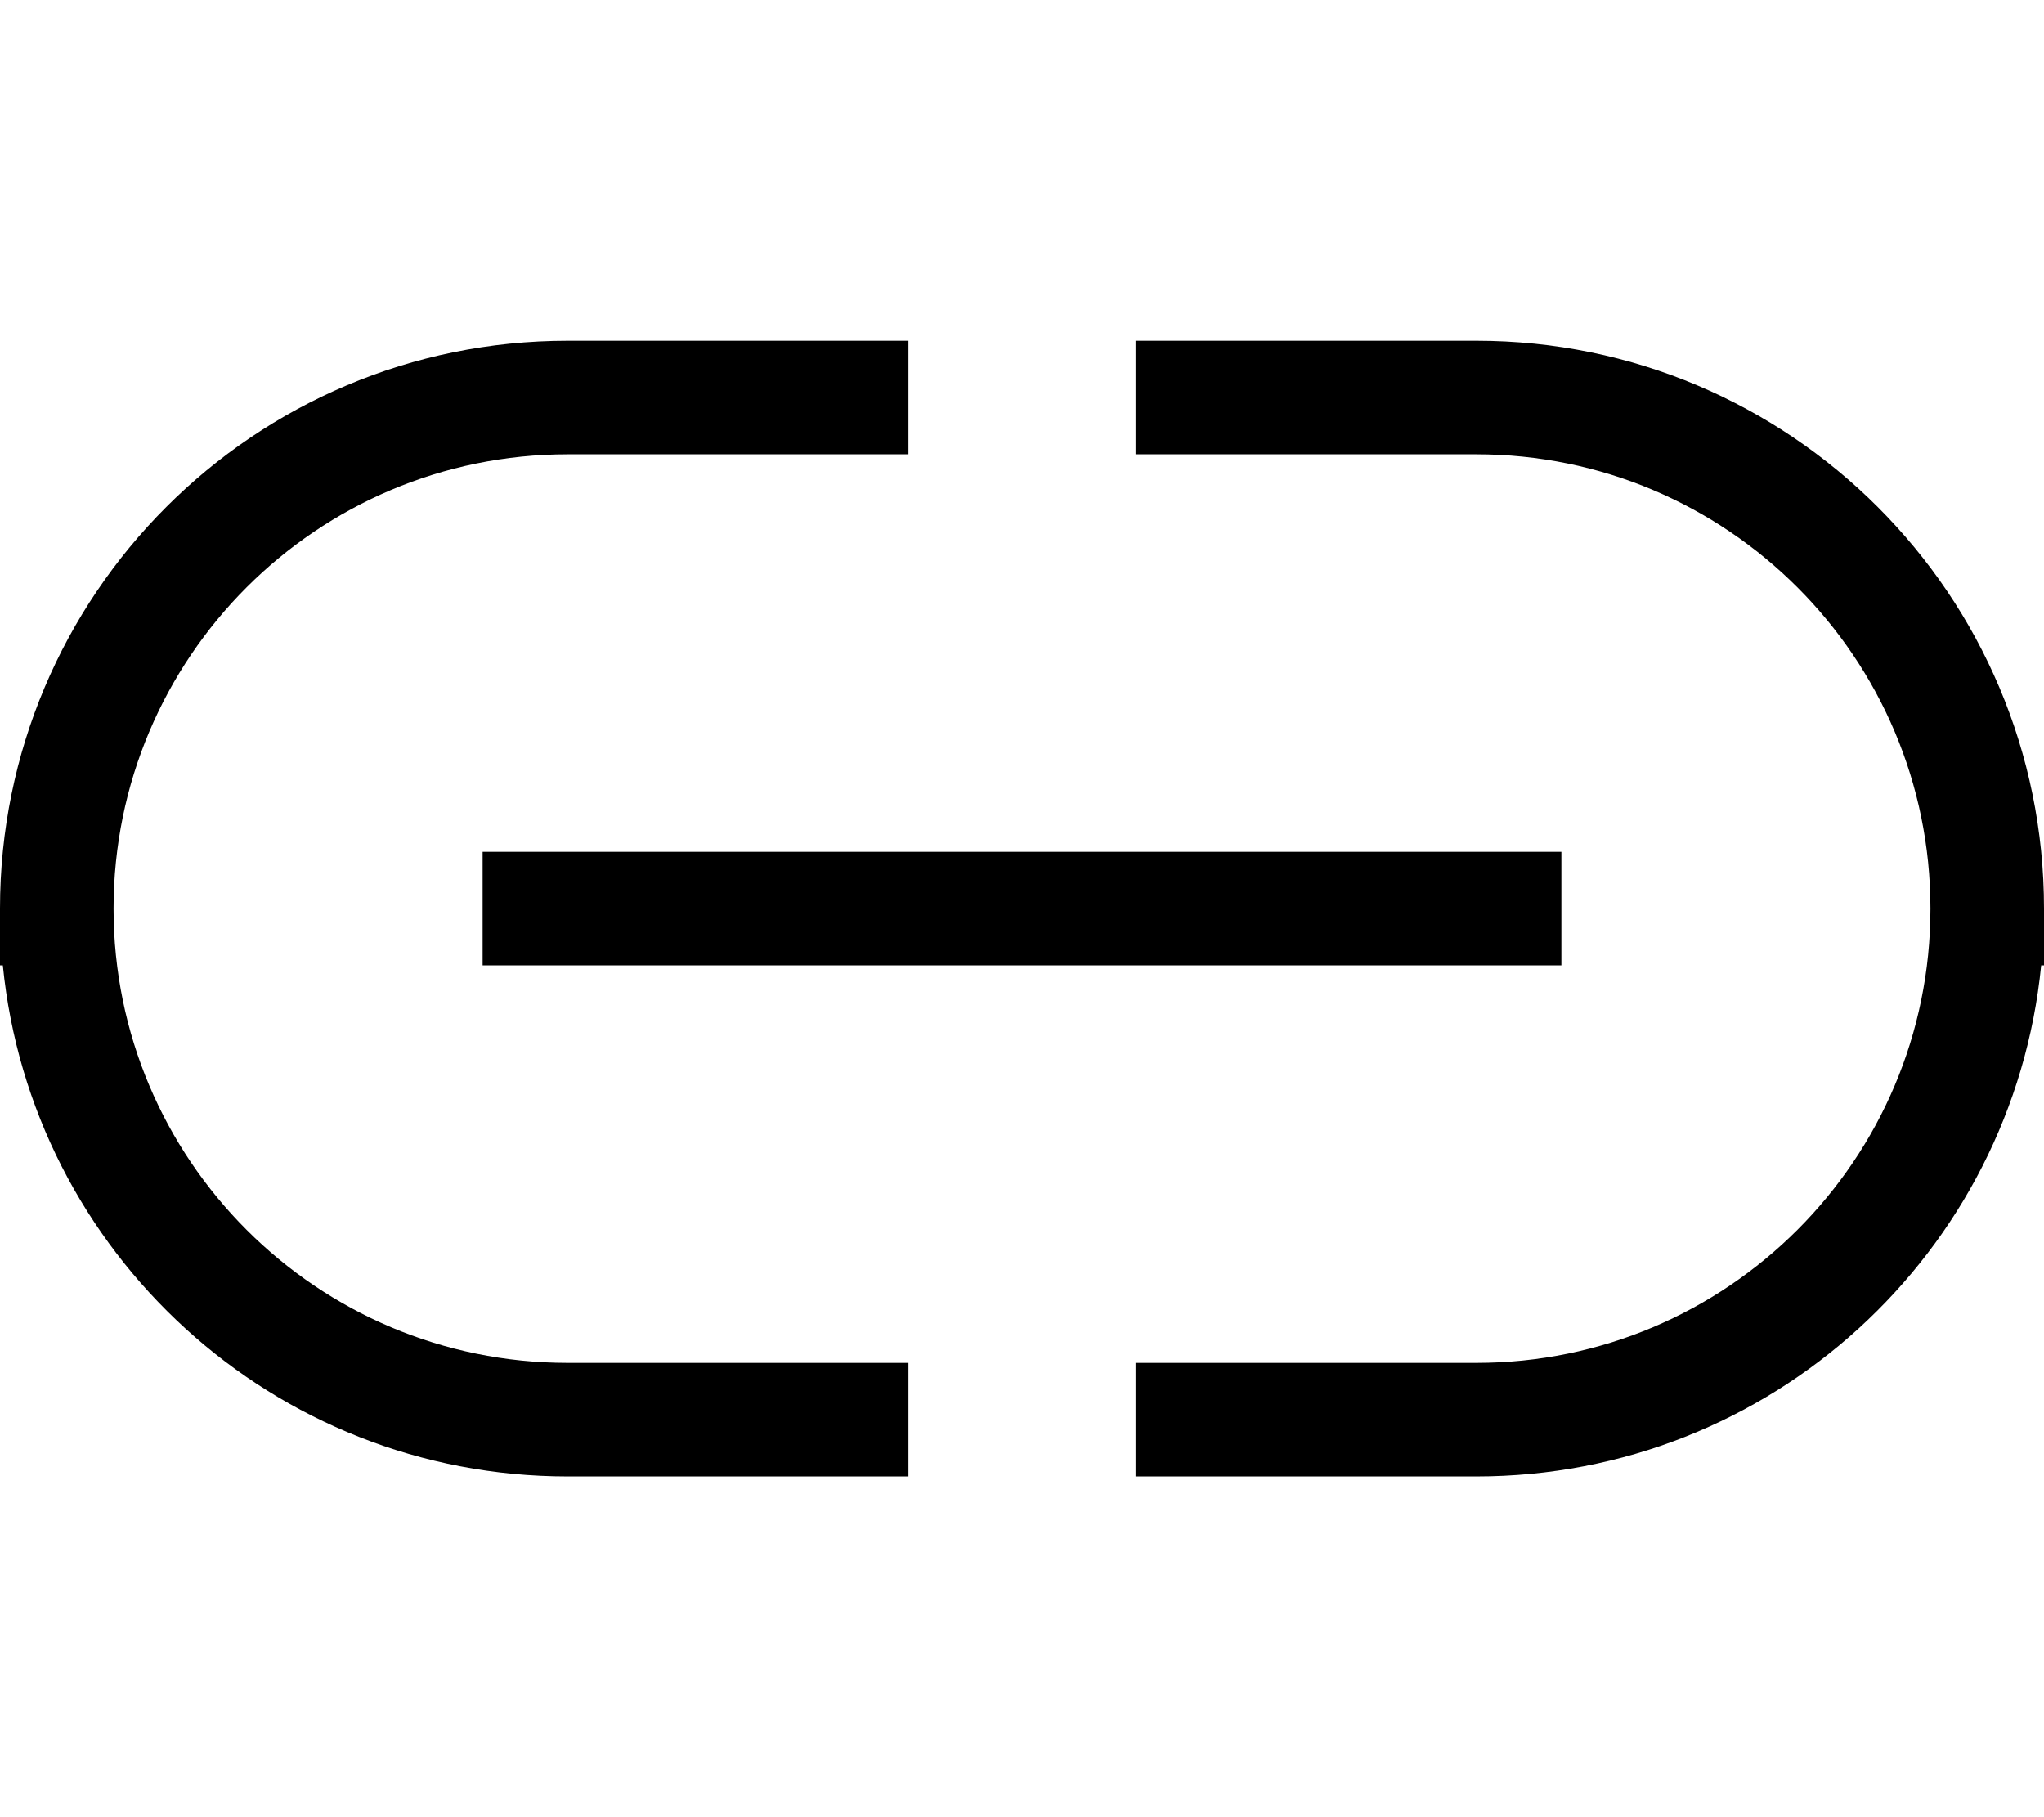 <svg xmlns="http://www.w3.org/2000/svg" viewBox="0 0 576 512"><!--! Font Awesome Pro 6.7.1 by @fontawesome - https://fontawesome.com License - https://fontawesome.com/license (Commercial License) Copyright 2024 Fonticons, Inc. --><defs><style>.fa-secondary{opacity:.4}</style></defs><path class="fa-secondary" d=""/><path class="fa-primary" d="M0 256C0 167.6 71.6 96 160 96l80 0 16 0 0 32-16 0-80 0C89.3 128 32 185.3 32 256s57.3 128 128 128l80 0 16 0 0 32-16 0-80 0C77 416 8.8 352.9 .8 272L0 272l0-16zm576 0l0 16-.8 0c-8 80.9-76.2 144-159.2 144l-80 0-16 0 0-32 16 0 80 0c70.7 0 128-57.3 128-128s-57.3-128-128-128l-80 0-16 0 0-32 16 0 80 0c88.4 0 160 71.6 160 160zM152 240l272 0 16 0 0 32-16 0-272 0-16 0 0-32 16 0z"/></svg>